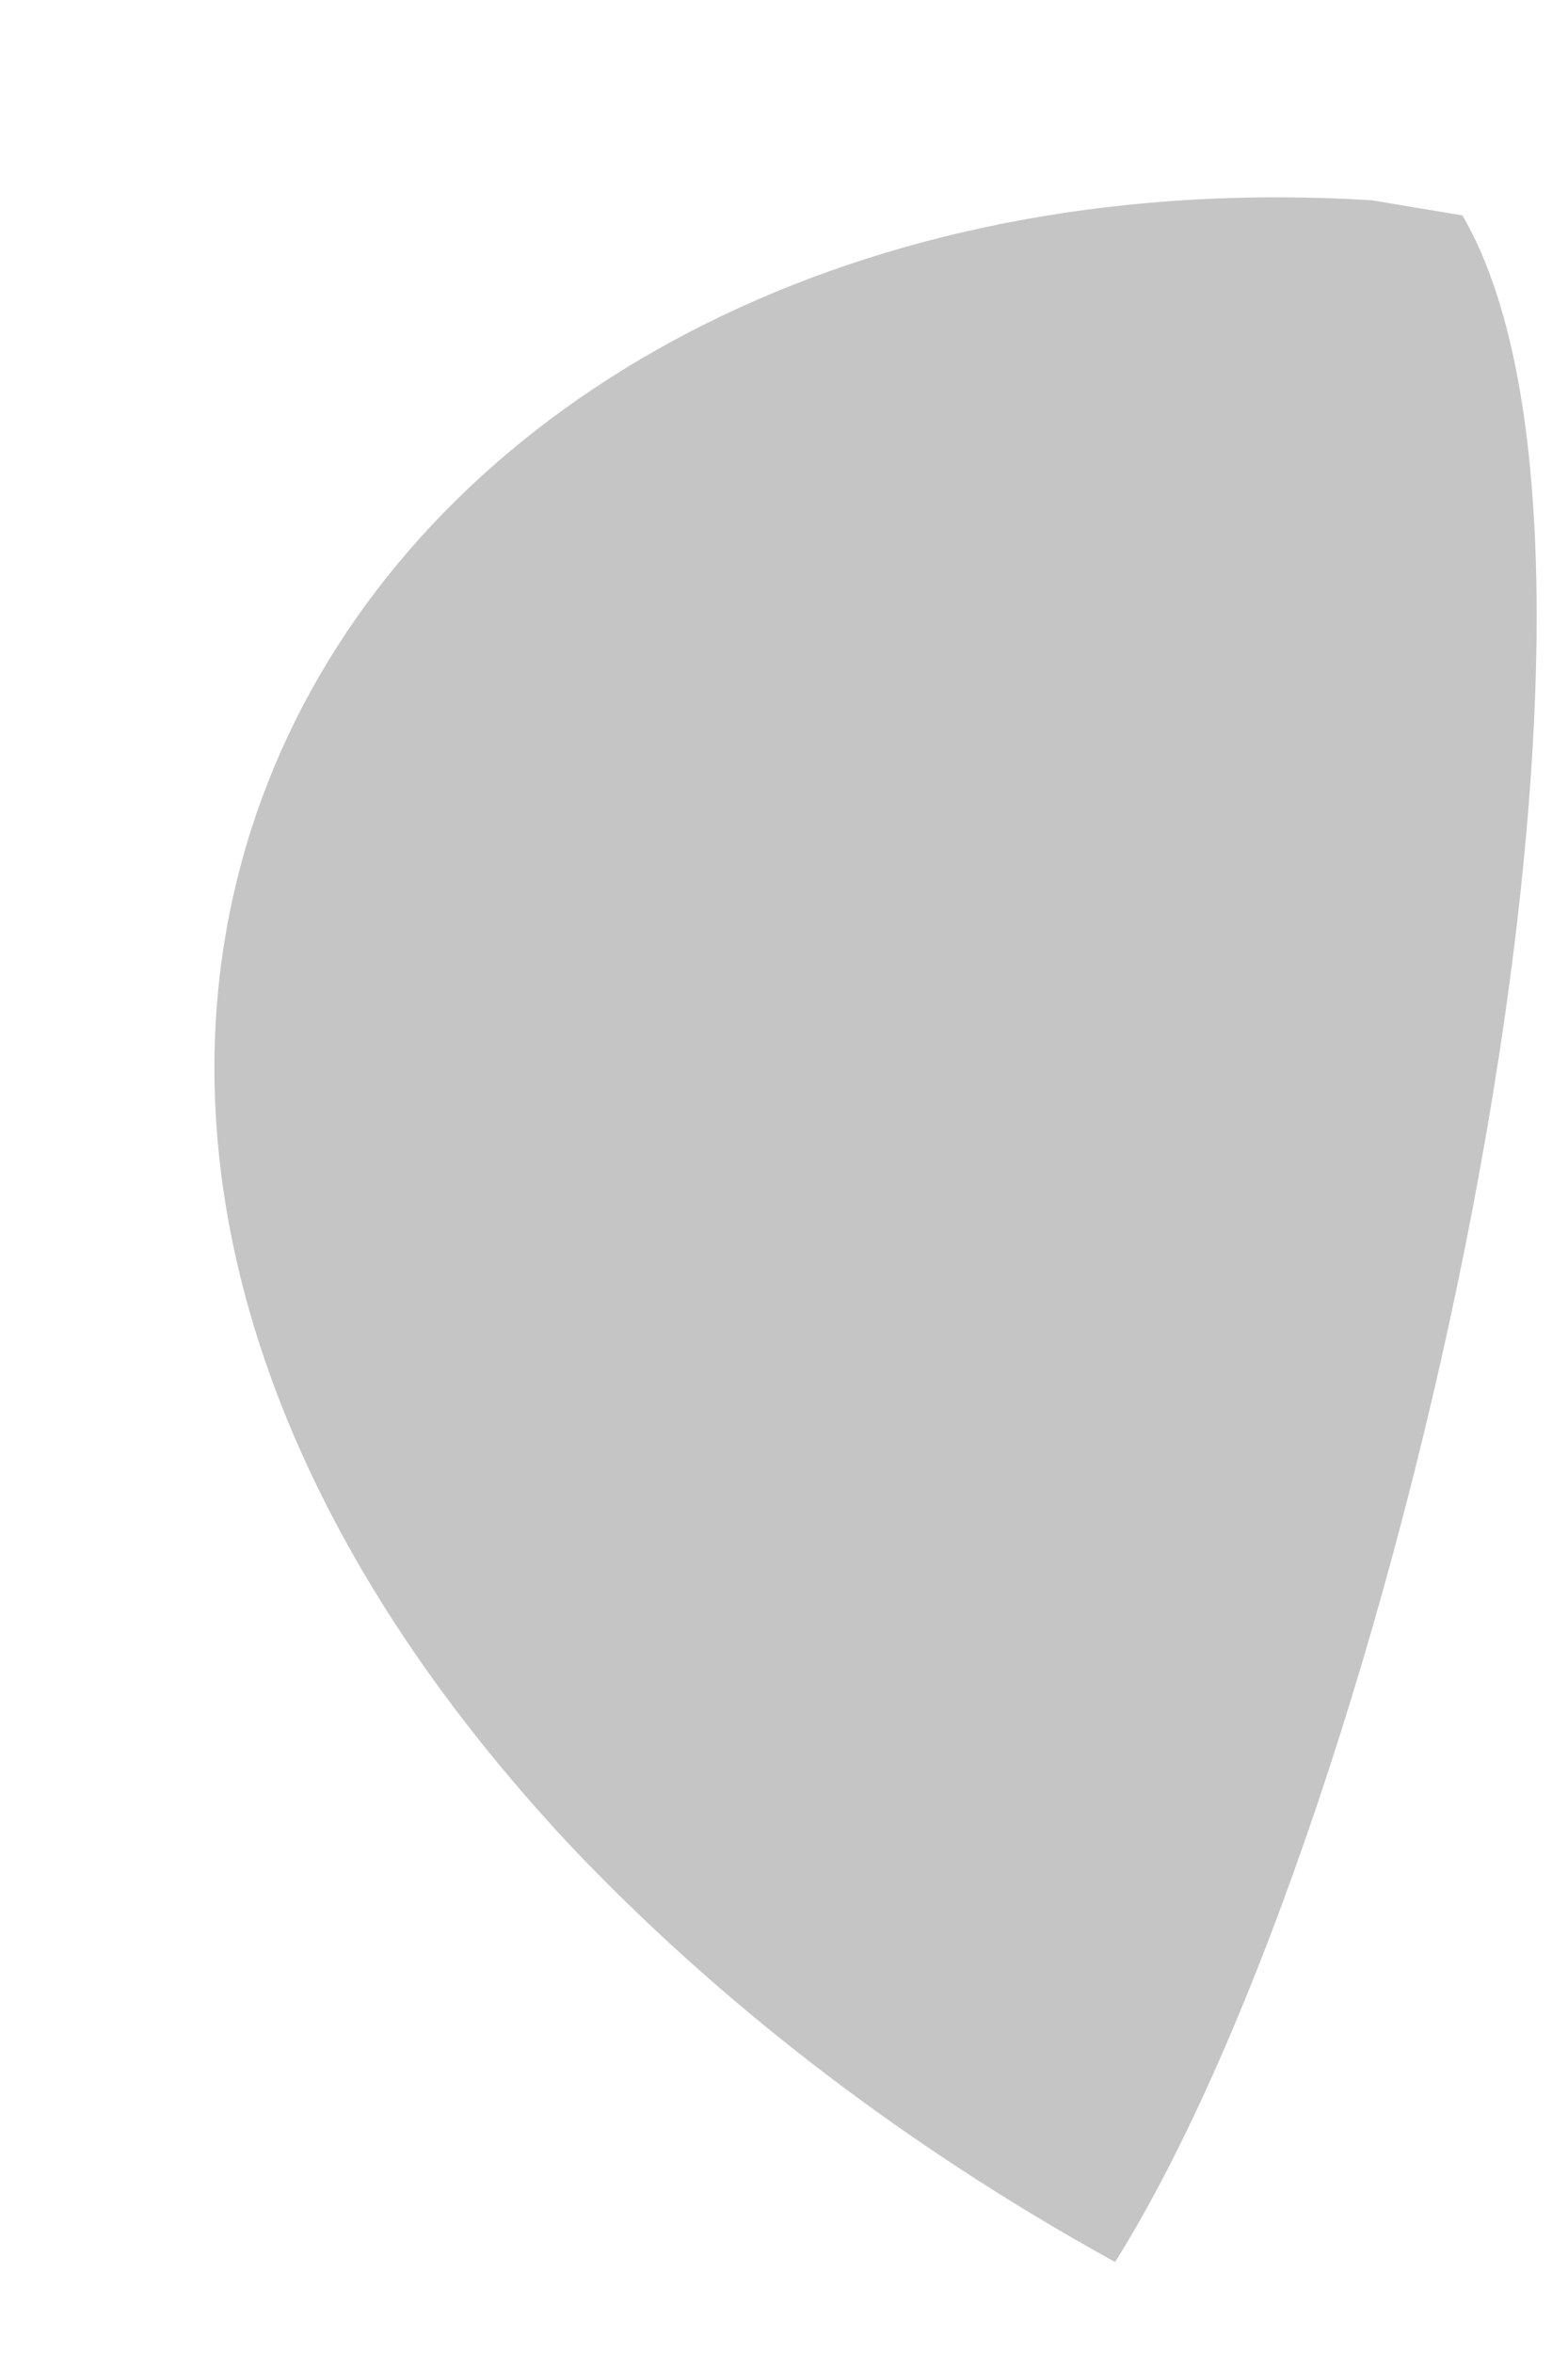 <svg width="6" height="9" viewBox="0 0 6 9" fill="none" xmlns="http://www.w3.org/2000/svg">
<path d="M5.249 0.766C1.493 0.535 -0.79 3.886 2.186 7.063C2.735 7.641 3.429 8.19 4.267 8.652C5.336 6.948 6.405 2.211 5.596 0.824L5.249 0.766Z" fill="#C5C5C5"/>
</svg>
